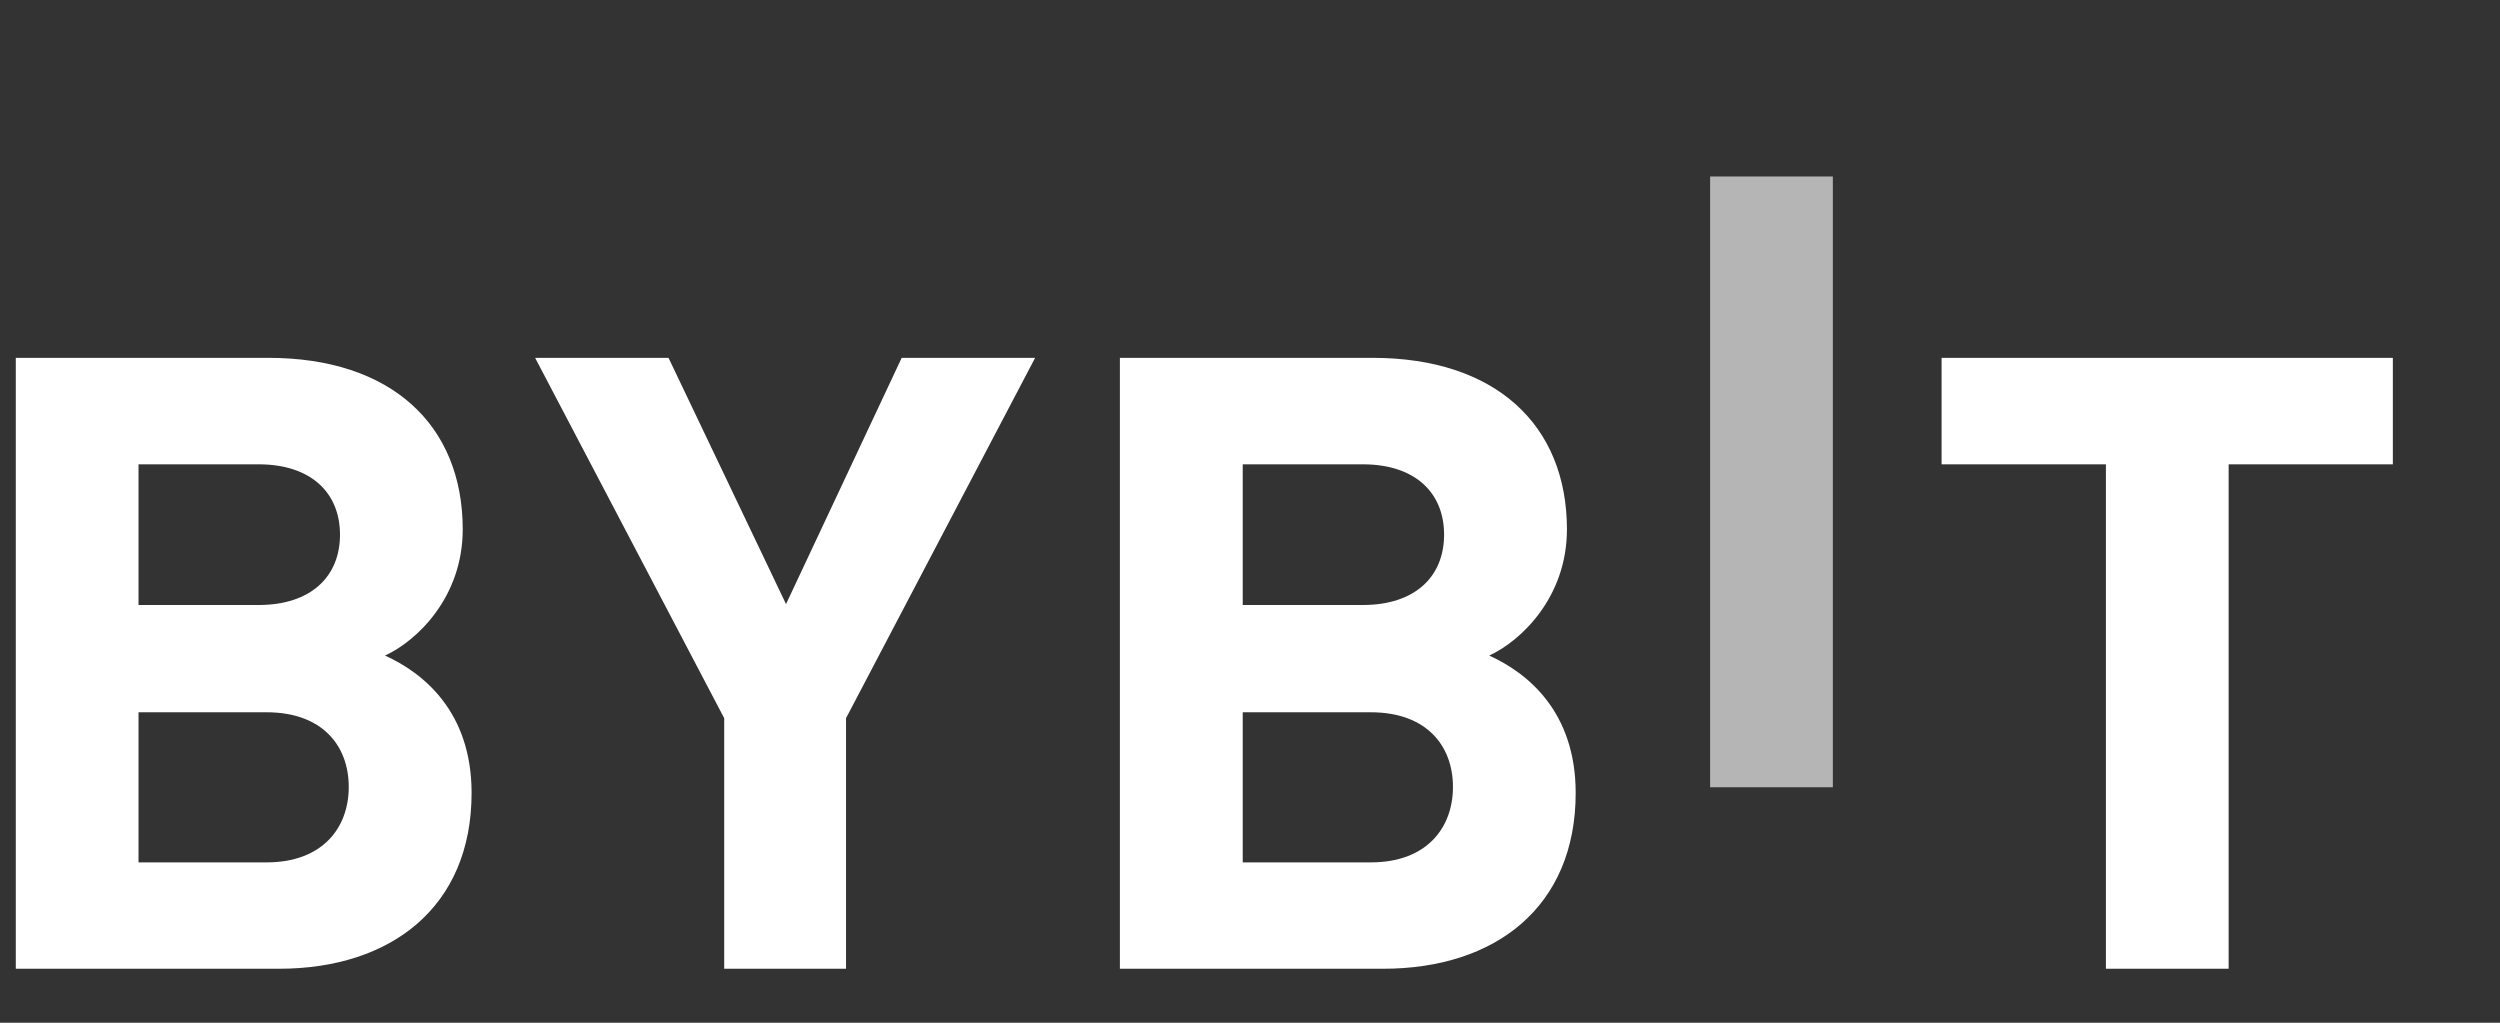 <svg xmlns="http://www.w3.org/2000/svg" width="22" height="9" viewBox="0 0 22 9" fill="none">
  <rect x="0" y="0" width="22" height="9" fill="#333333" stroke="none"/>
  <g clip-path="url(#clip0_409_17388)">
    <path d="M15.049 6.928V1.553H16.129V6.928H15.049Z" fill="#B5B5B5"/>
    <path d="M2.455 8.525H0.139V3.149H2.362C3.442 3.149 4.072 3.738 4.072 4.659C4.072 5.256 3.668 5.641 3.388 5.769C3.722 5.92 4.15 6.26 4.15 6.978C4.15 7.981 3.442 8.525 2.455 8.525ZM2.276 4.086H1.219V5.324H2.276C2.735 5.324 2.992 5.075 2.992 4.705C2.992 4.335 2.735 4.086 2.276 4.086ZM2.346 6.268H1.219V7.589H2.346C2.836 7.589 3.069 7.287 3.069 6.925C3.069 6.562 2.836 6.268 2.346 6.268Z" fill="white"/>
    <path d="M7.445 6.32V8.525H6.373V6.32L4.709 3.149H5.883L6.917 5.316L7.935 3.149H9.109L7.445 6.32Z" fill="white"/>
    <path d="M12.172 8.525H9.855V3.149H12.079C13.159 3.149 13.789 3.738 13.789 4.659C13.789 5.256 13.384 5.641 13.105 5.769C13.439 5.92 13.866 6.26 13.866 6.978C13.866 7.981 13.159 8.525 12.172 8.525ZM11.993 4.086H10.936V5.324H11.993C12.452 5.324 12.708 5.075 12.708 4.705C12.708 4.335 12.452 4.086 11.993 4.086ZM12.063 6.268H10.936V7.589H12.063C12.553 7.589 12.786 7.287 12.786 6.925C12.786 6.562 12.553 6.268 12.063 6.268Z" fill="white"/>
    <path d="M19.612 4.086V8.525H18.532V4.086H17.086V3.149H21.058V4.086H19.612Z" fill="white"/>
  </g>
  <defs>
    <clipPath id="clip0_409_17388">
      <rect width="20.918" height="8.175" fill="white" transform="translate(0.139 0.832)"/>
    </clipPath>
  </defs>
</svg>